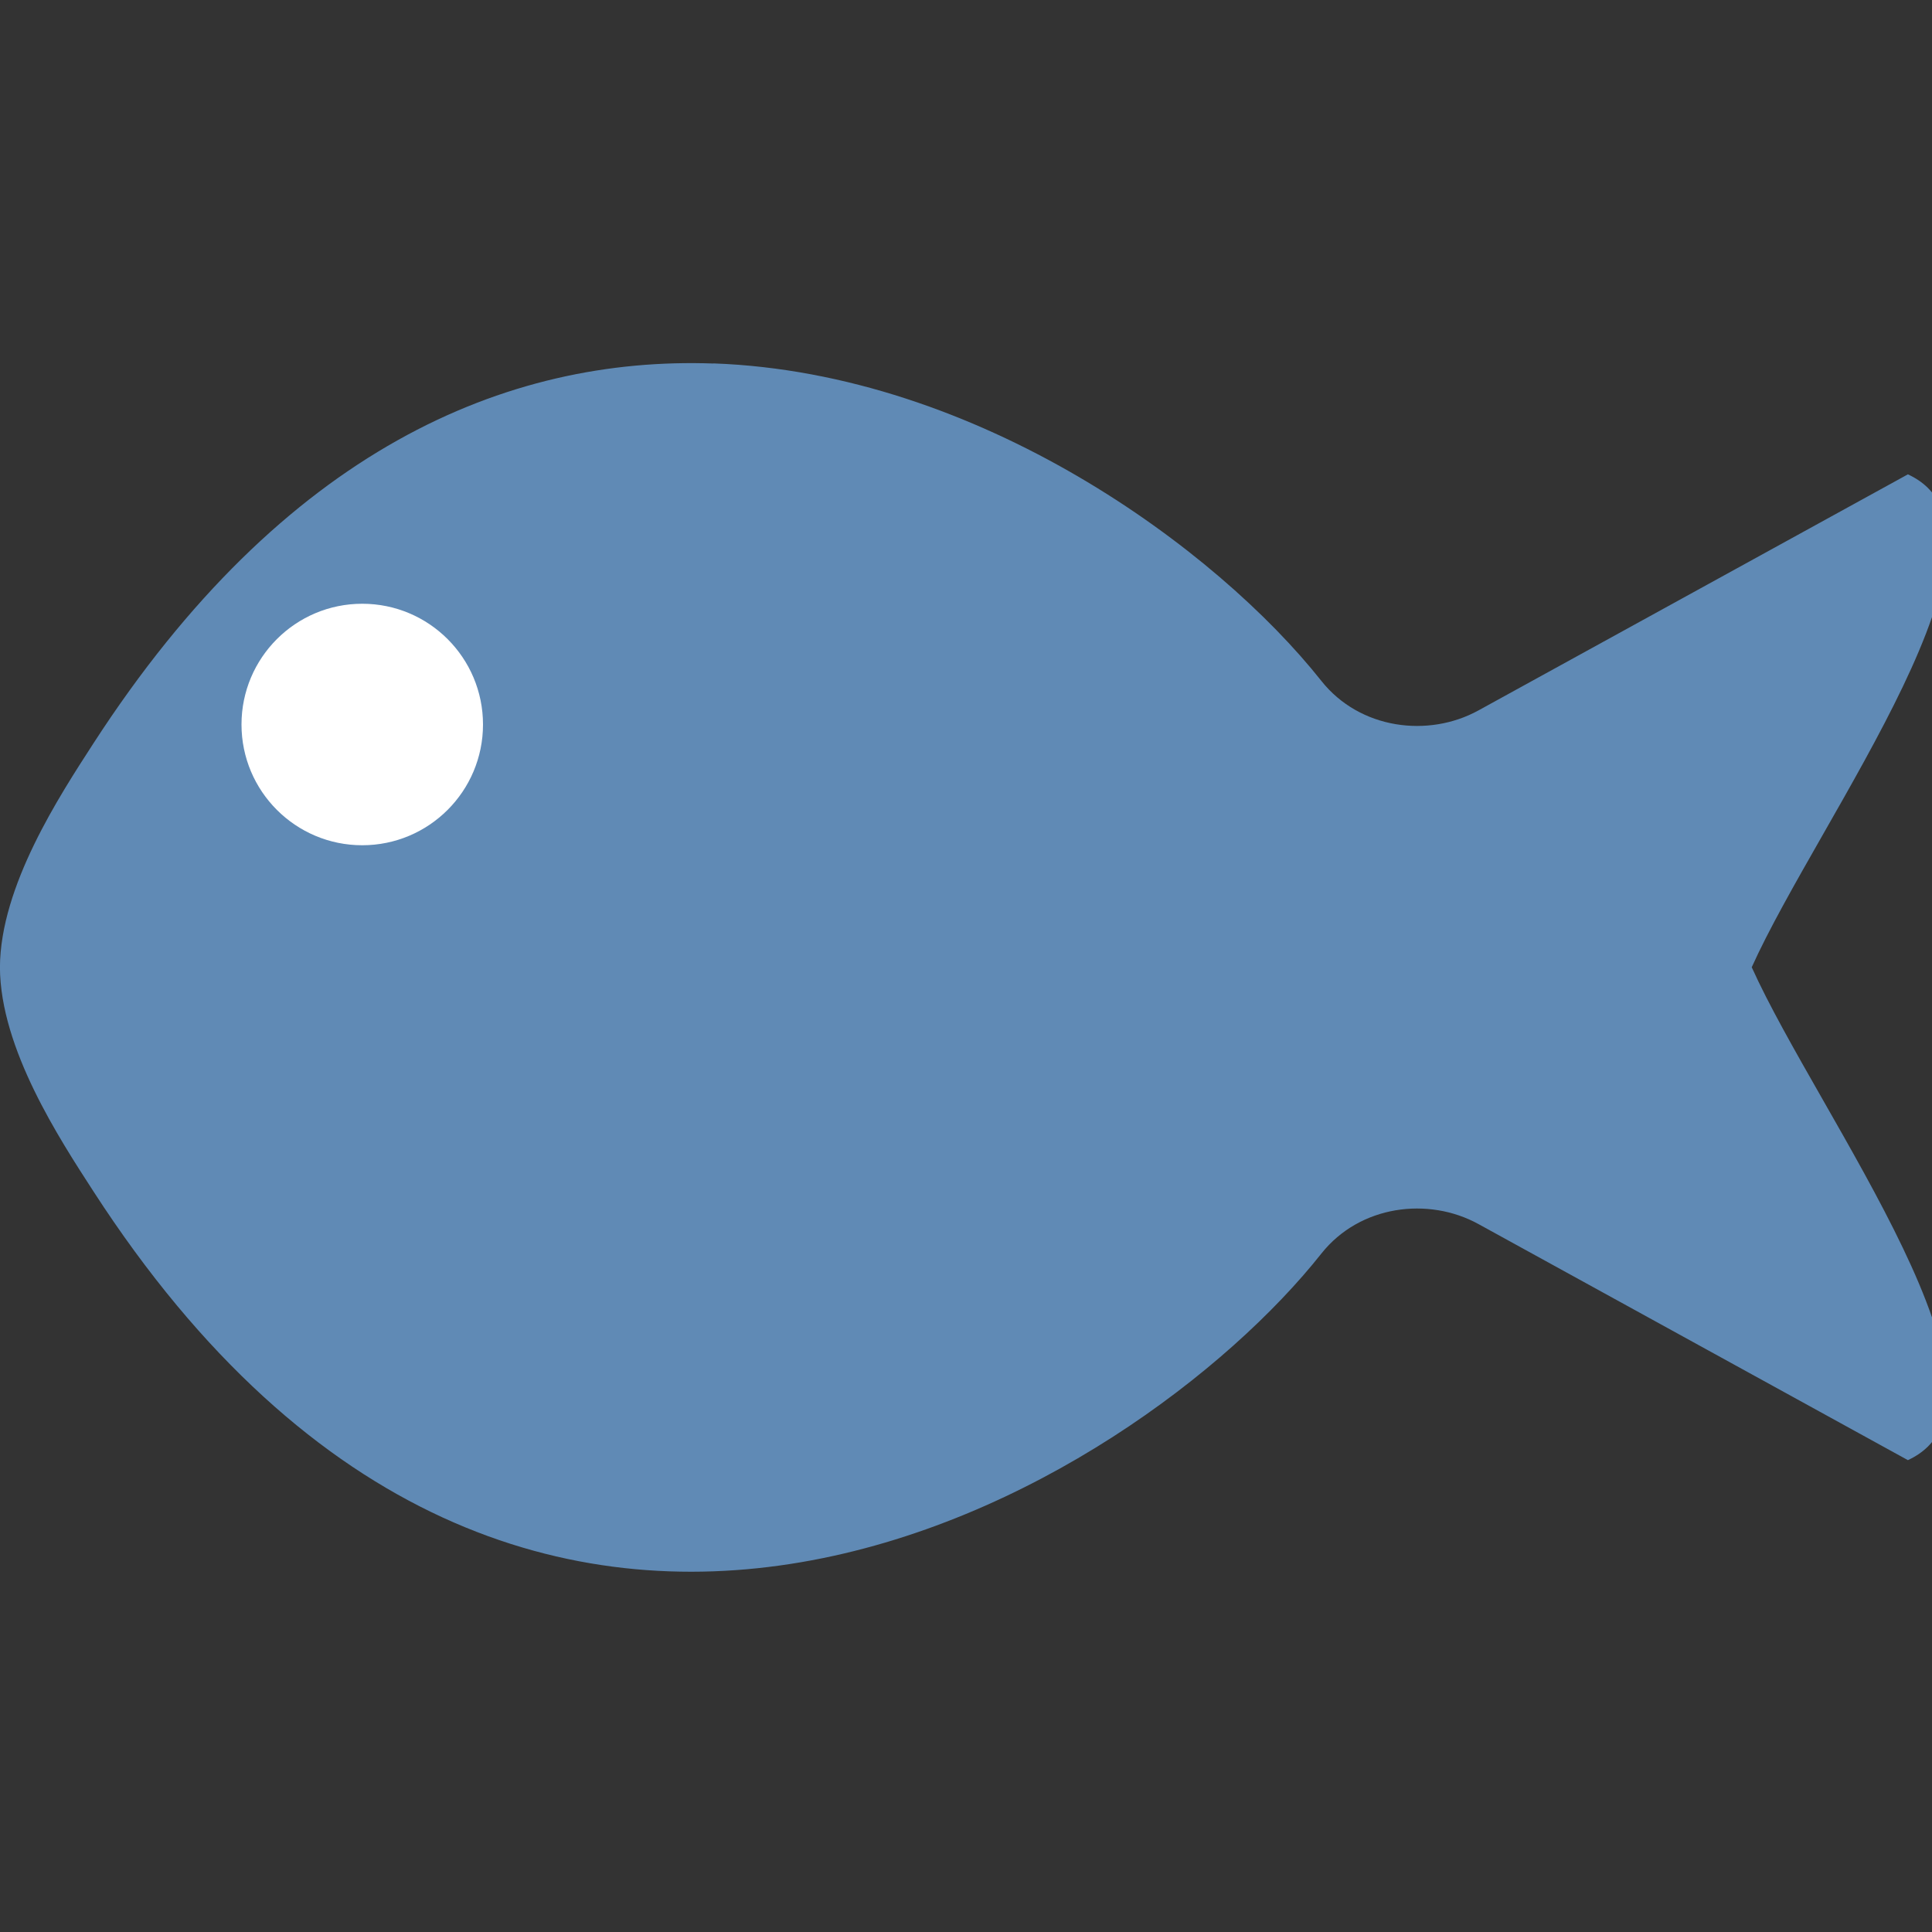 <?xml version="1.0" encoding="UTF-8" standalone="no"?>
<svg xmlns="http://www.w3.org/2000/svg" height="16" width="16" version="1">
 <rect width="100%" height="100%" fill="#333333" stroke="none"/>
 <g transform="matrix(.036 0 0 .046 -.008 -3.268)">
  <g>
   <path d="m5.861 3.004c-1.698-0.061-3.531 0.711-5.094 3.143-0.278 0.433-0.765 1.18-0.768 1.853 0.003 0.673 0.49 1.42 0.768 1.853 3.571 5.559 8.566 2.453 10.089 0.515 0.316-0.401 0.88-0.472 1.291-0.244l3.528 1.953c1.046-0.484-0.73-2.842-1.283-4.078 0.553-1.236 2.329-3.594 1.283-4.078l-3.528 1.953c-0.411 0.228-0.975 0.157-1.291-0.244-0.857-1.089-2.813-2.548-4.996-2.627z" transform="matrix(27.999 0 0 21.76 .236 71.122)" fill="#608ab5"/>
  </g>
 </g>
 <circle cy="6" cx="3" r="1" fill="#fff"/>
</svg>

